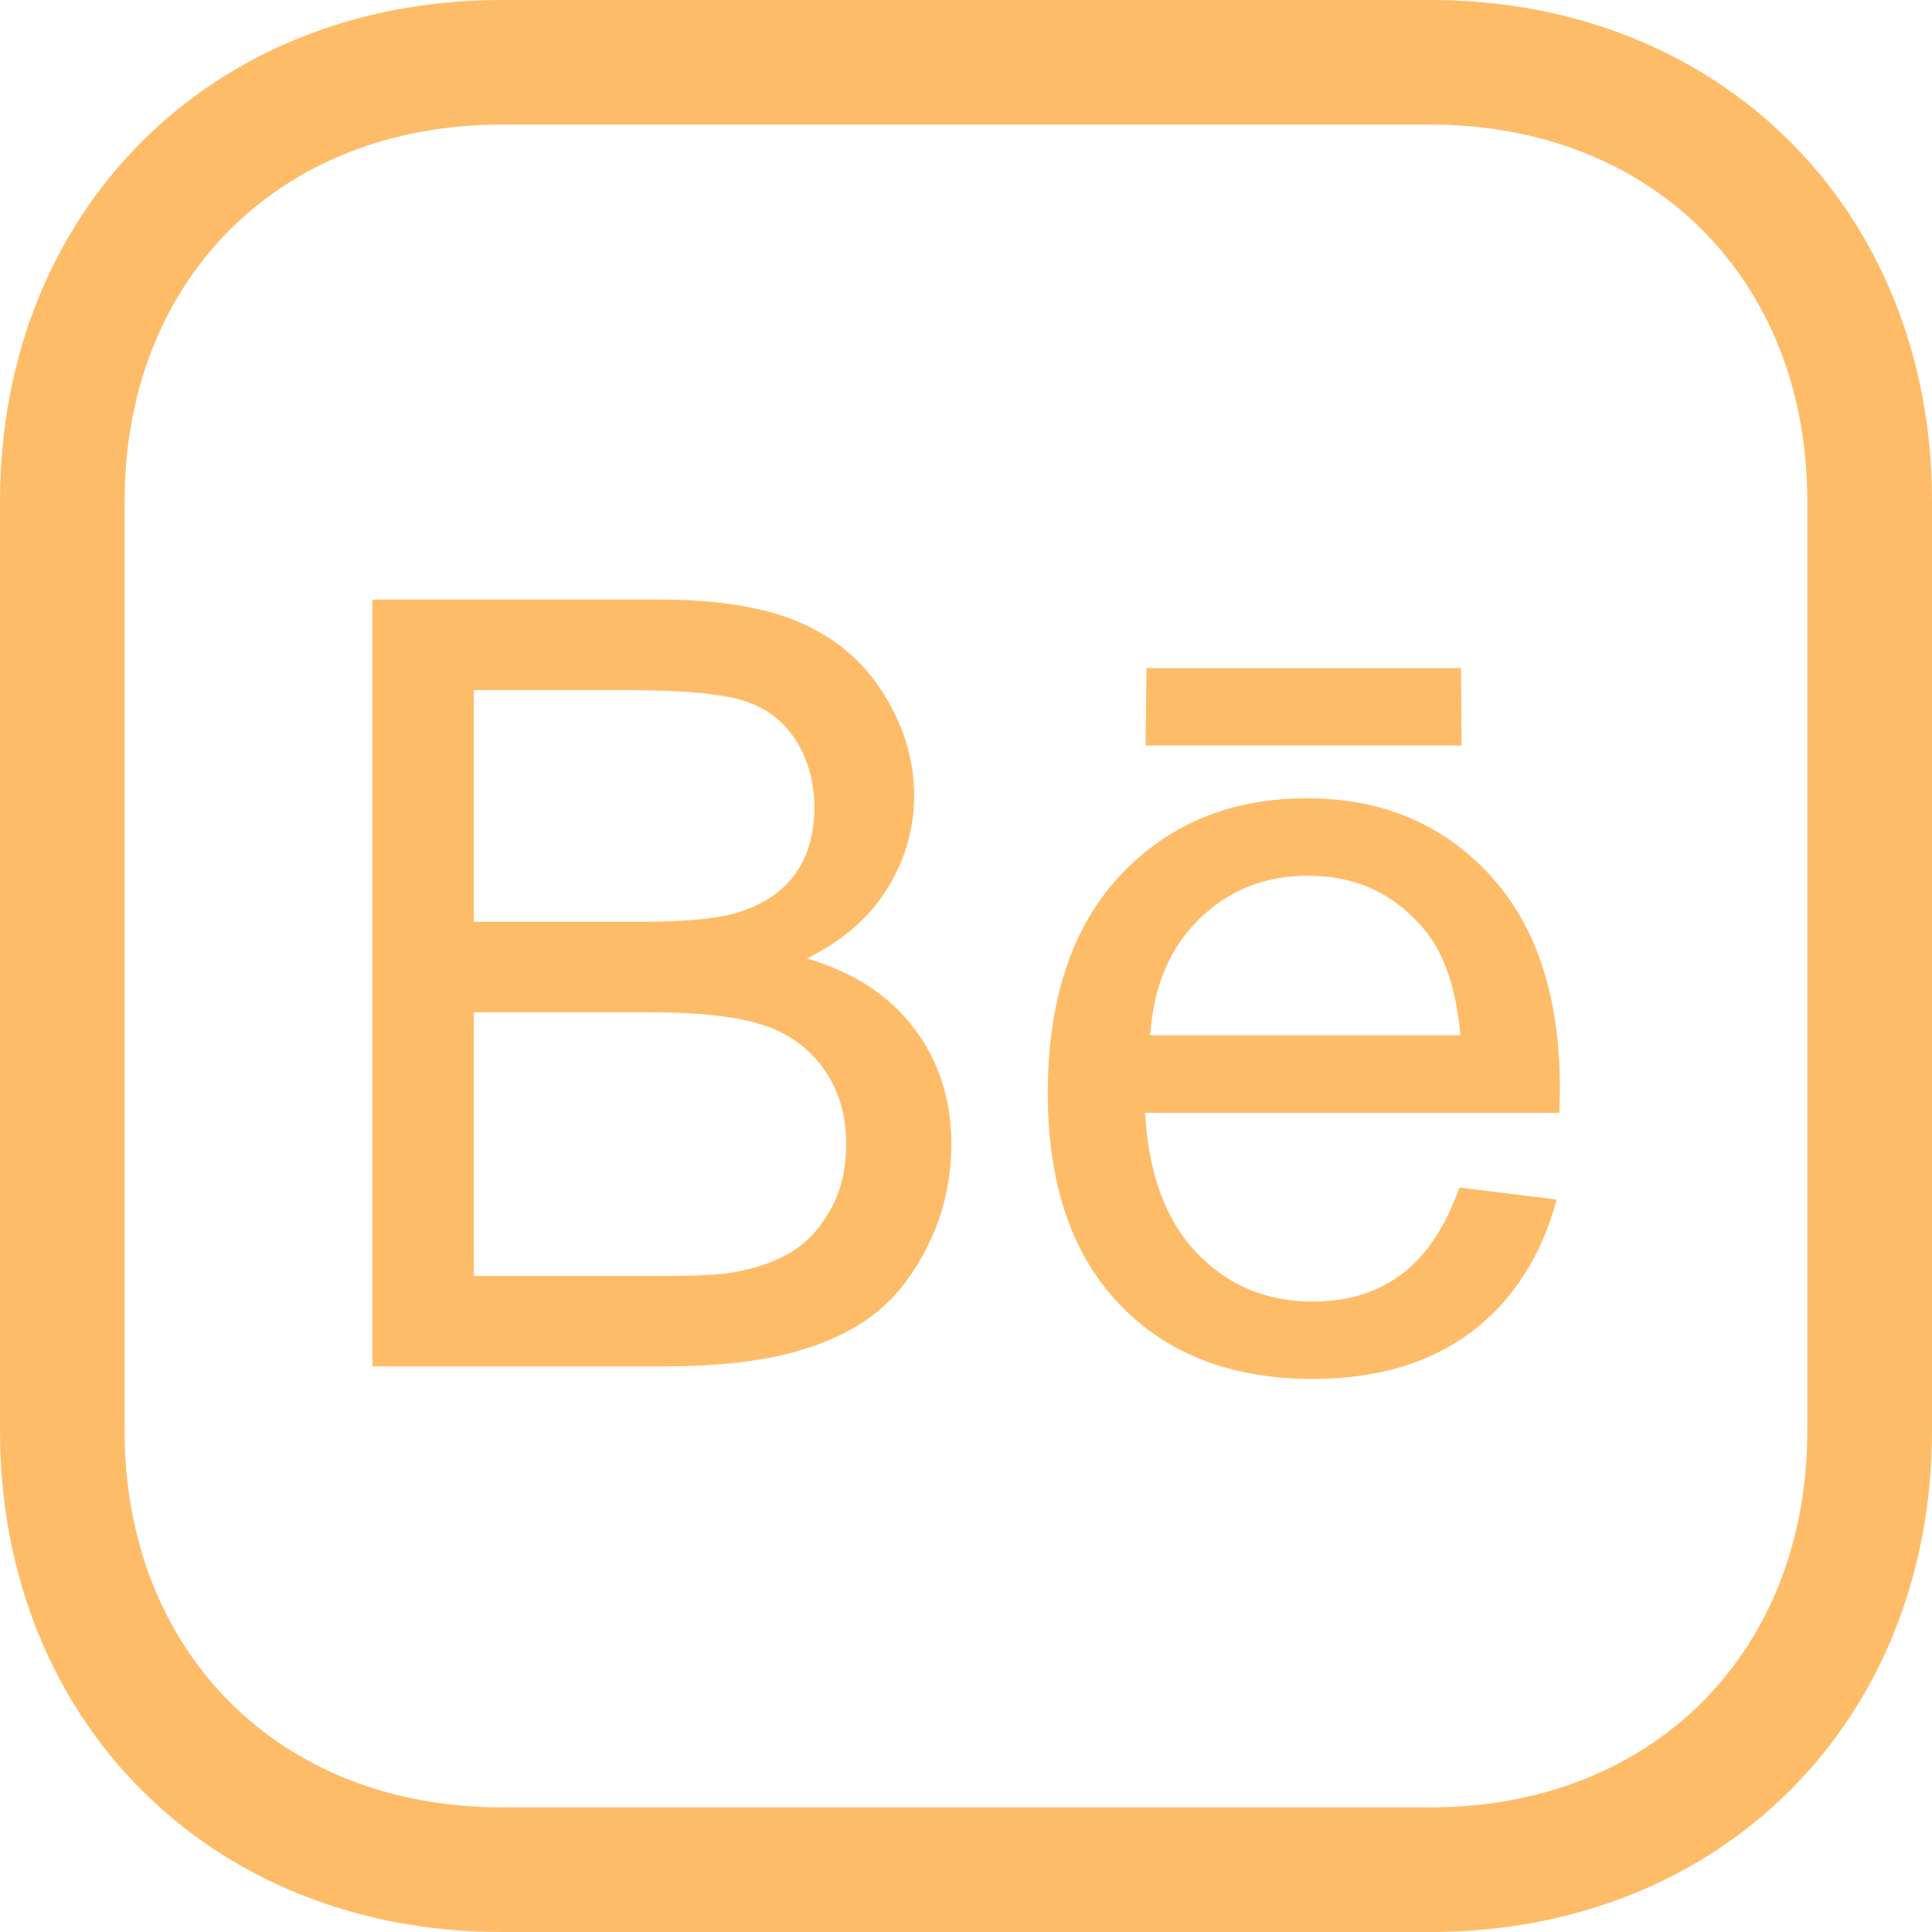 <svg width="30" height="30" viewBox="0 0 30 30" fill="none" xmlns="http://www.w3.org/2000/svg">
<path d="M22.213 0H7.785C3.274 0 0 3.275 0 7.786V22.213C0 26.725 3.274 30 7.785 30H22.213C26.725 30 30 26.725 30 22.213V7.786C30 3.275 26.725 0 22.213 0ZM28.064 22.213C28.064 25.659 25.659 28.064 22.213 28.064H7.785C4.341 28.064 1.935 25.659 1.935 22.213V7.786C1.935 4.341 4.341 1.935 7.785 1.935H22.213C25.659 1.935 28.064 4.341 28.064 7.786V22.213Z" fill="#FFBC68"/>
<path d="M14.191 15.963C13.804 15.454 13.249 15.094 12.53 14.883C13.089 14.606 13.505 14.243 13.781 13.794C14.056 13.345 14.195 12.866 14.195 12.357C14.195 11.81 14.039 11.287 13.728 10.785C13.418 10.284 12.986 9.913 12.437 9.672C11.889 9.432 11.157 9.31 10.247 9.31H5.781V21.217H10.321C11.08 21.217 11.719 21.151 12.242 21.018C12.764 20.885 13.199 20.689 13.545 20.429C13.892 20.17 14.183 19.8 14.418 19.321C14.653 18.841 14.772 18.323 14.772 17.766C14.772 17.072 14.578 16.472 14.191 15.963ZM7.357 14.313V10.716H9.736C10.592 10.716 11.196 10.771 11.548 10.881C11.9 10.992 12.17 11.198 12.36 11.499C12.55 11.8 12.645 12.148 12.645 12.543C12.645 12.96 12.543 13.306 12.34 13.582C12.136 13.858 11.835 14.056 11.434 14.175C11.131 14.267 10.63 14.314 9.932 14.314H7.357V14.313ZM12.905 18.768C12.747 19.059 12.547 19.278 12.304 19.431C12.06 19.582 11.757 19.691 11.394 19.755C11.189 19.793 10.831 19.813 10.322 19.813H7.357V19.812V15.719H10.11C10.869 15.719 11.448 15.785 11.852 15.918C12.255 16.05 12.571 16.281 12.798 16.608C13.026 16.935 13.14 17.322 13.14 17.766C13.14 18.145 13.062 18.478 12.905 18.768Z" fill="#FFBC68"/>
<path d="M24.221 16.891C24.221 15.466 23.855 14.362 23.124 13.576C22.392 12.788 21.451 12.396 20.297 12.396C19.106 12.396 18.138 12.797 17.39 13.598C16.643 14.401 16.27 15.526 16.27 16.978C16.27 18.38 16.639 19.47 17.378 20.248C18.118 21.024 19.118 21.412 20.381 21.412C21.381 21.412 22.204 21.168 22.849 20.681C23.494 20.194 23.934 19.508 24.172 18.626L22.662 18.441C22.44 19.058 22.14 19.508 21.759 19.789C21.38 20.071 20.923 20.211 20.387 20.211C19.667 20.211 19.066 19.959 18.583 19.456C18.102 18.952 17.835 18.226 17.78 17.28H24.213C24.219 17.107 24.221 16.977 24.221 16.891ZM17.861 16.076V16.075C17.909 15.322 18.163 14.722 18.619 14.272C19.078 13.823 19.643 13.598 20.313 13.598C21.055 13.598 21.659 13.88 22.124 14.443C22.426 14.806 22.611 15.35 22.677 16.076H17.861Z" fill="#FFBC68"/>
<path d="M22.687 10.374H17.802L17.789 11.576H22.695L22.687 10.374Z" fill="#FFBC68"/>
</svg>
